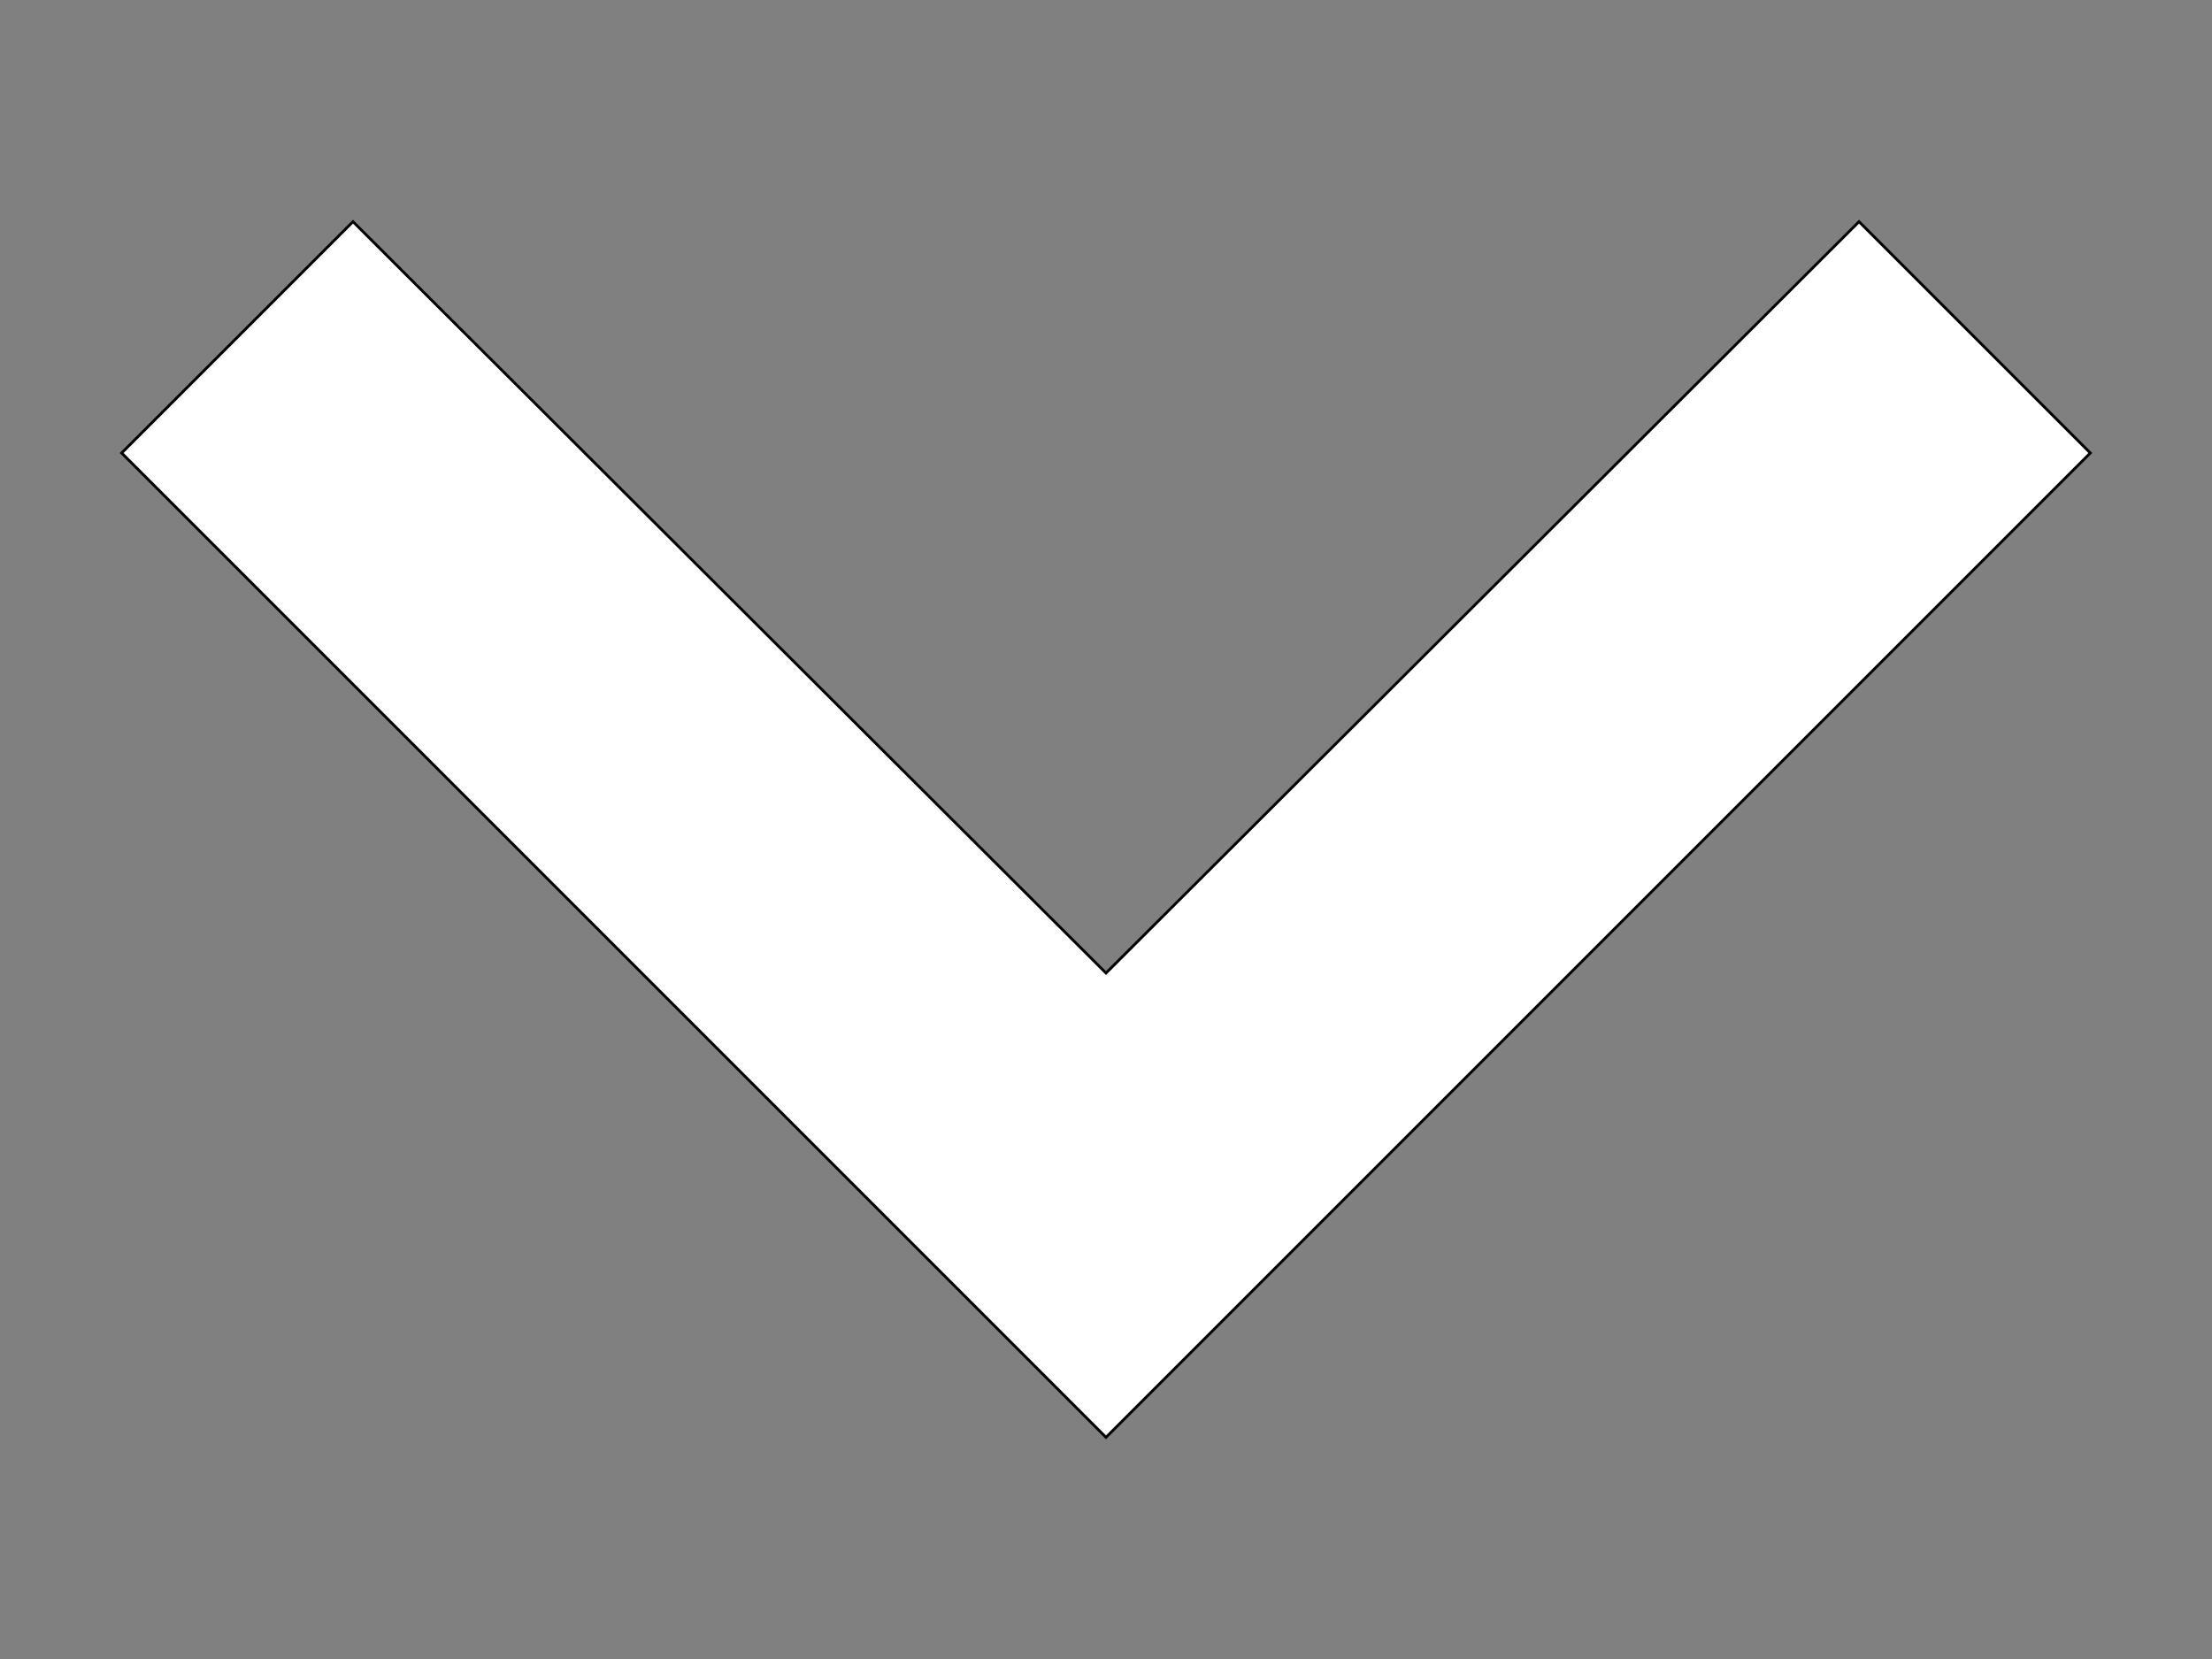 <svg width="800" height="600" xmlns="http://www.w3.org/2000/svg">

 <rect width="100%" height="100%" fill="#808080" stroke="none"/>

 <g>
  <title>background</title>
  <rect fill="none" id="canvas_background" height="602" width="802" y="-1" x="-1"/>
 </g>
 <g>
  <title>Layer 1</title>
  <path id="svg_1" fill="none" d="m0,2l24,0l0,24l-24,0l0,-24z"/>
  <path transform="rotate(-180 400,300) " fill="#ffffff" stroke="null" id="svg_2" d="m127.66,519.83l272.34,-271.747l272.34,271.747l83.66,-83.66l-356,-356l-356,356l83.66,83.66z"/>
 </g>
</svg>